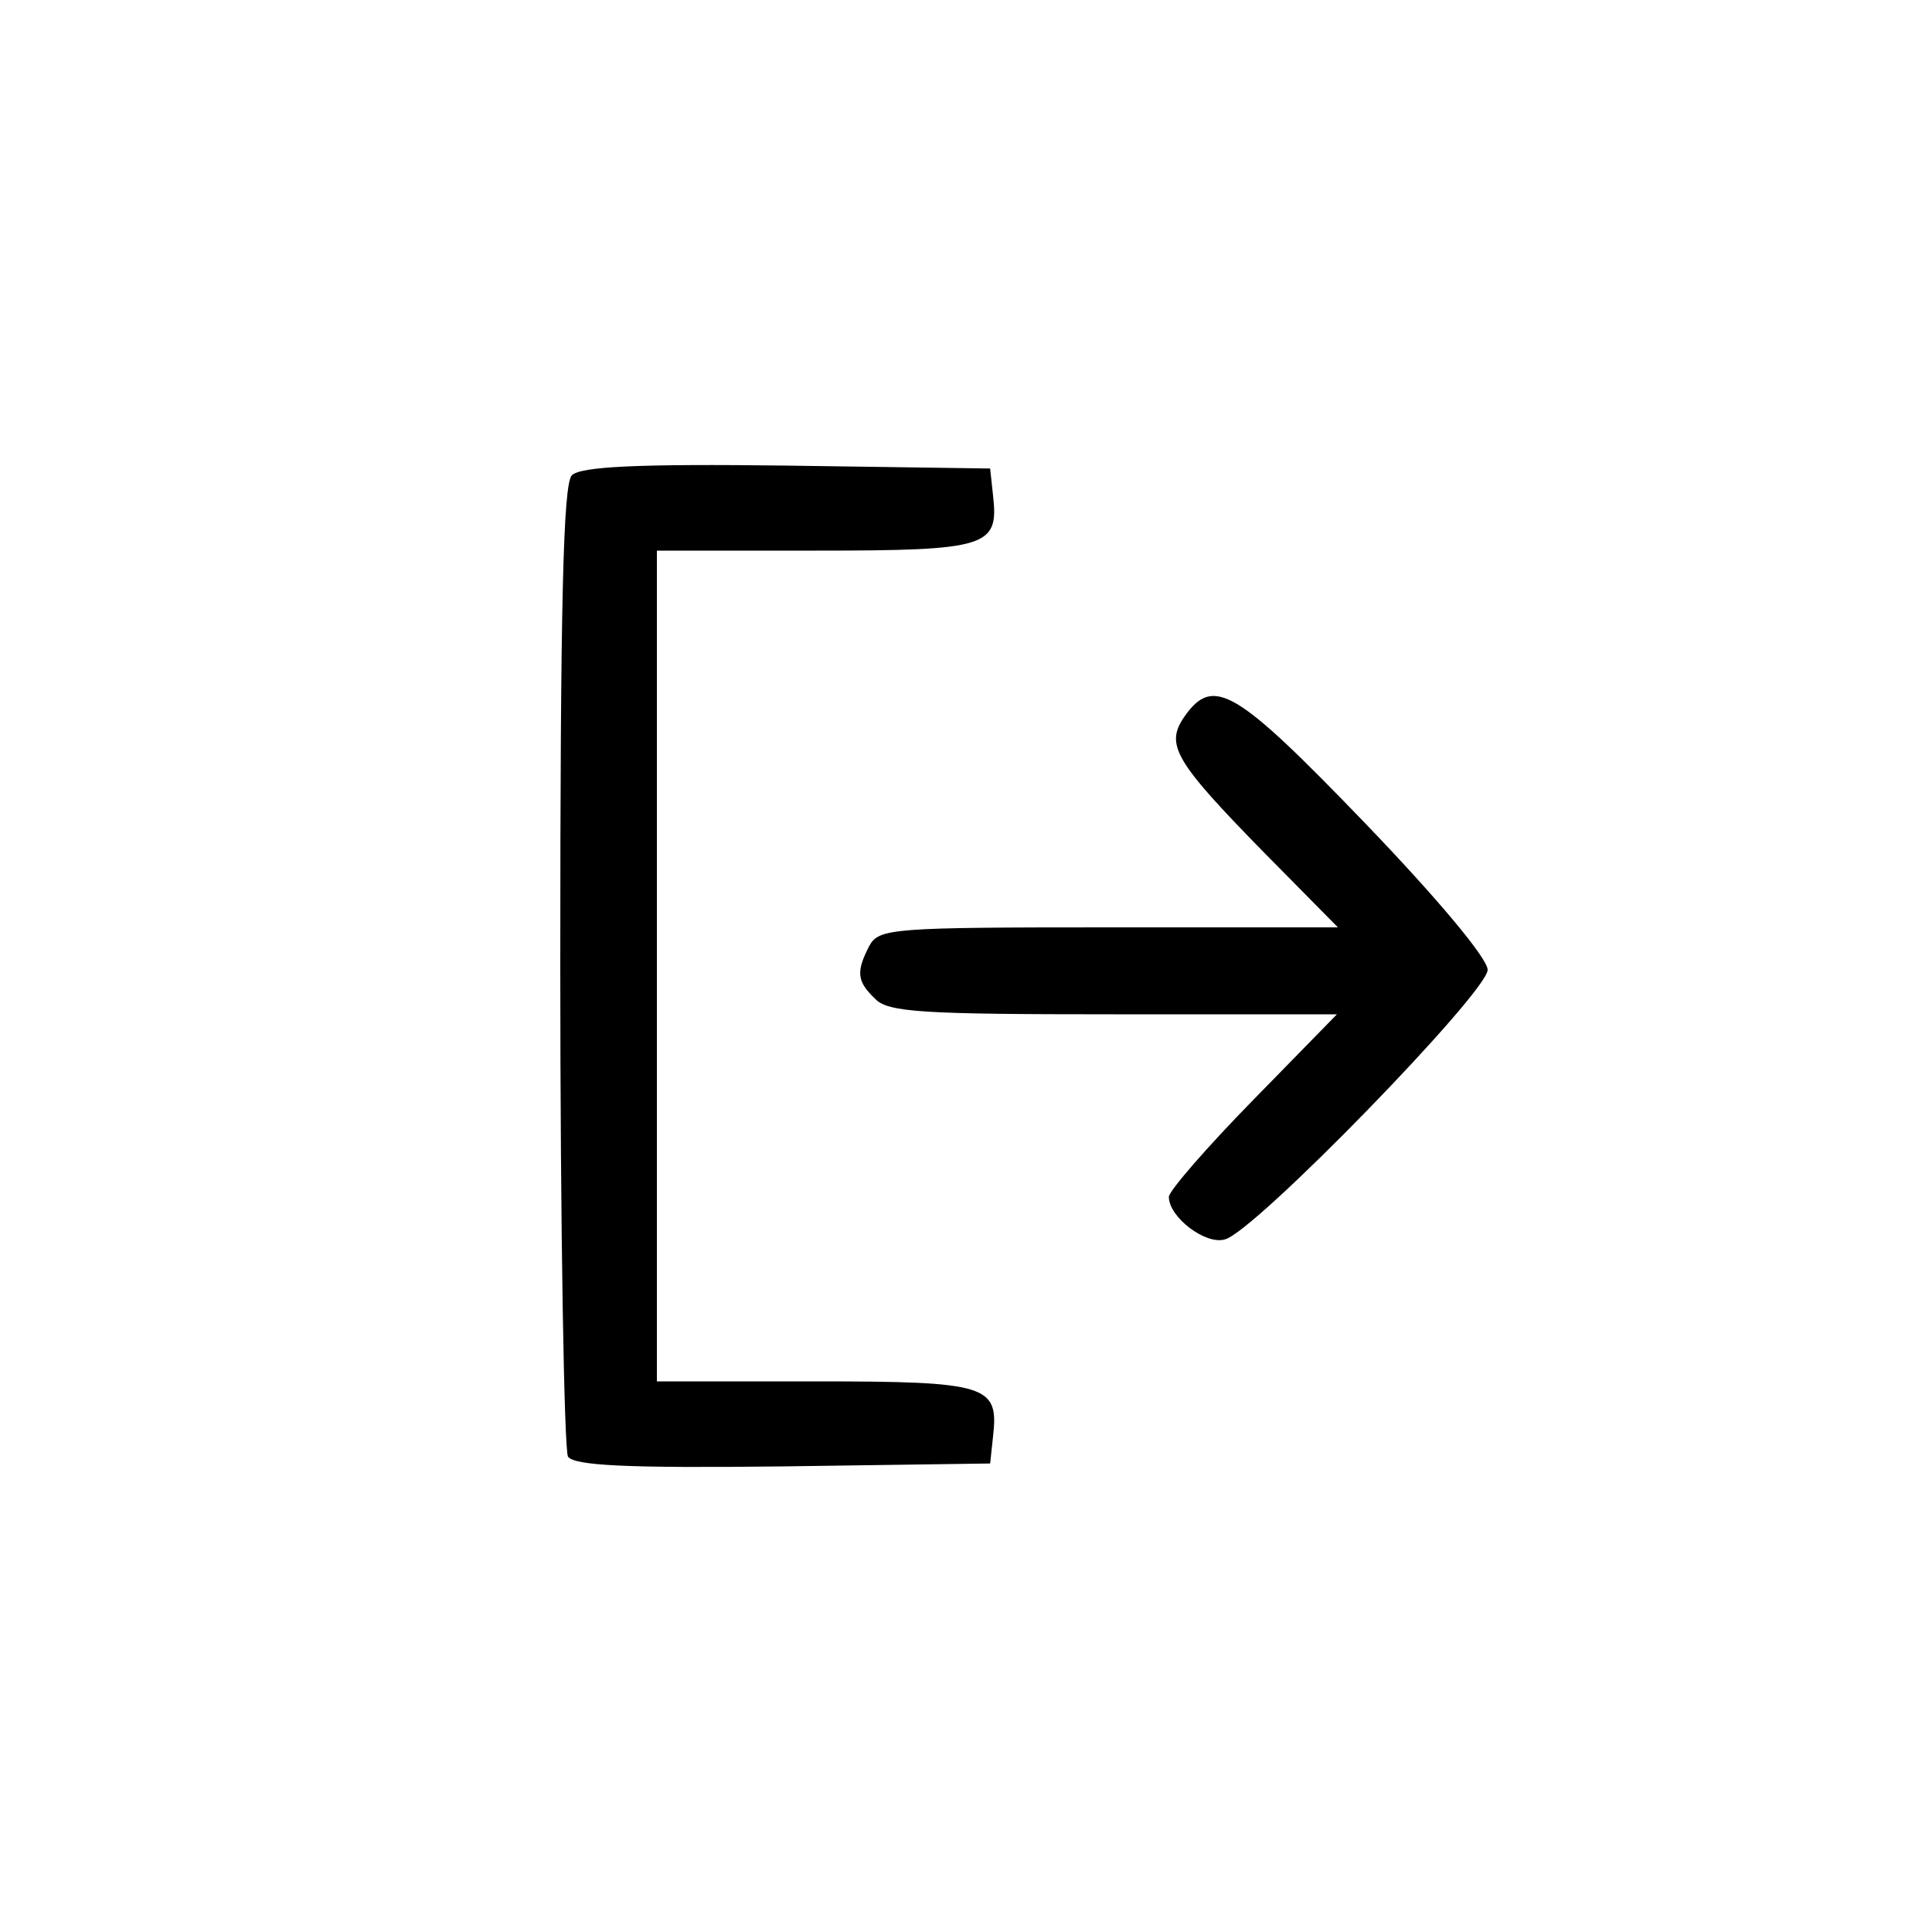 <?xml version="1.0" standalone="no"?>
<!DOCTYPE svg PUBLIC "-//W3C//DTD SVG 20010904//EN"
 "http://www.w3.org/TR/2001/REC-SVG-20010904/DTD/svg10.dtd">
<svg version="1.0" xmlns="http://www.w3.org/2000/svg"
 width="200pt" height="200pt" viewBox="0 0 200 200"
 preserveAspectRatio="xMidYMid meet">

<g transform="translate(0,200) scale(0.1,-0.1)"
fill="#000000" stroke="none">
<path d="M592 1508 c-9 -9 -12 -131 -12 -507 0 -273 4 -502 8 -509 7 -9 58
-12 223 -10 l214 3 3 28 c6 53 -5 57 -184 57 l-164 0 0 430 0 430 164 0 c179
0 190 4 184 57 l-3 28 -210 3 c-155 2 -214 -1 -223 -10z"/>
<path d="M1226 1258 c-20 -29 -10 -46 82 -140 l77 -78 -237 0 c-224 0 -238 -1
-248 -19 -14 -27 -13 -37 6 -55 13 -14 50 -16 247 -16 l231 0 -87 -89 c-48
-49 -87 -94 -87 -100 0 -21 38 -50 58 -44 30 7 272 256 272 279 0 12 -53 75
-127 152 -134 139 -157 153 -187 110z"/>
</g>
</svg>
